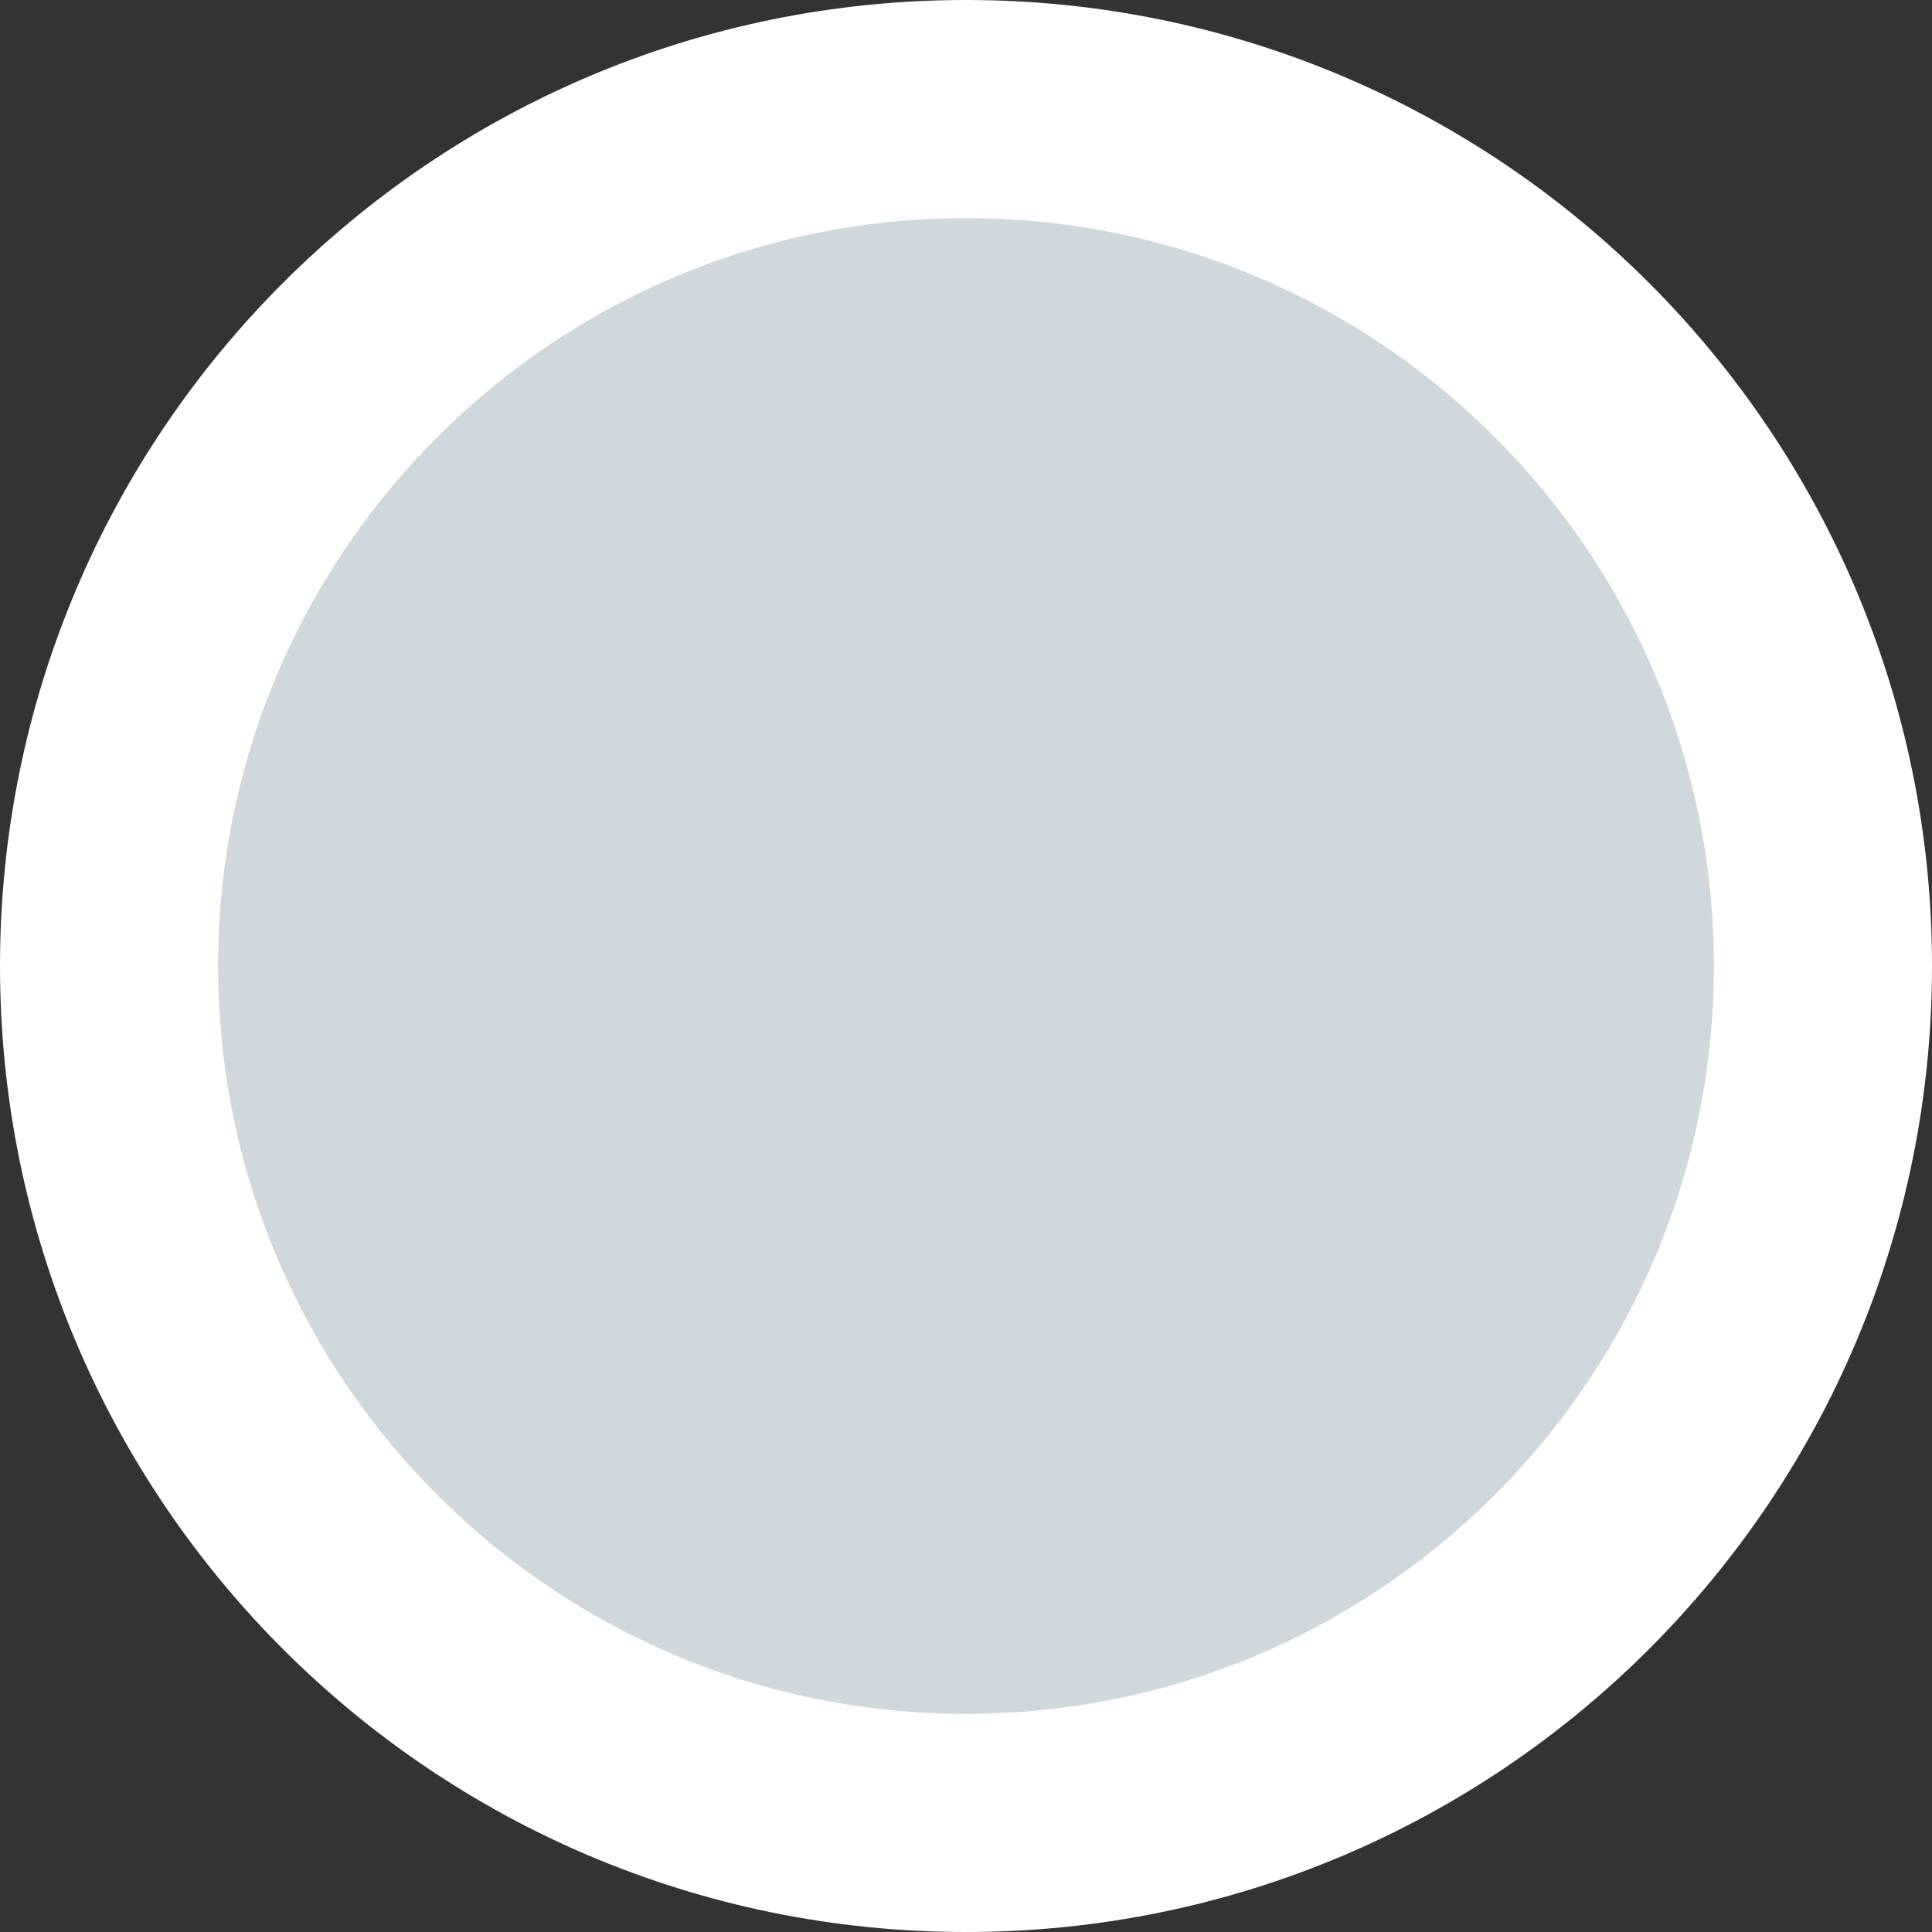 <svg width="62" height="62" viewBox="0 0 62 62" fill="none" xmlns="http://www.w3.org/2000/svg">
<rect x="0" y="0" width="62" height="62" fill="#333333" stroke="none"/>
<path d="M58.5 31C58.5 46.188 46.188 58.5 31 58.5C15.812 58.5 3.5 46.188 3.5 31C3.5 15.812 15.812 3.5 31 3.5C46.188 3.5 58.5 15.812 58.5 31Z" fill="#CFD8DC" stroke="white" stroke-width="7"/>
</svg>
